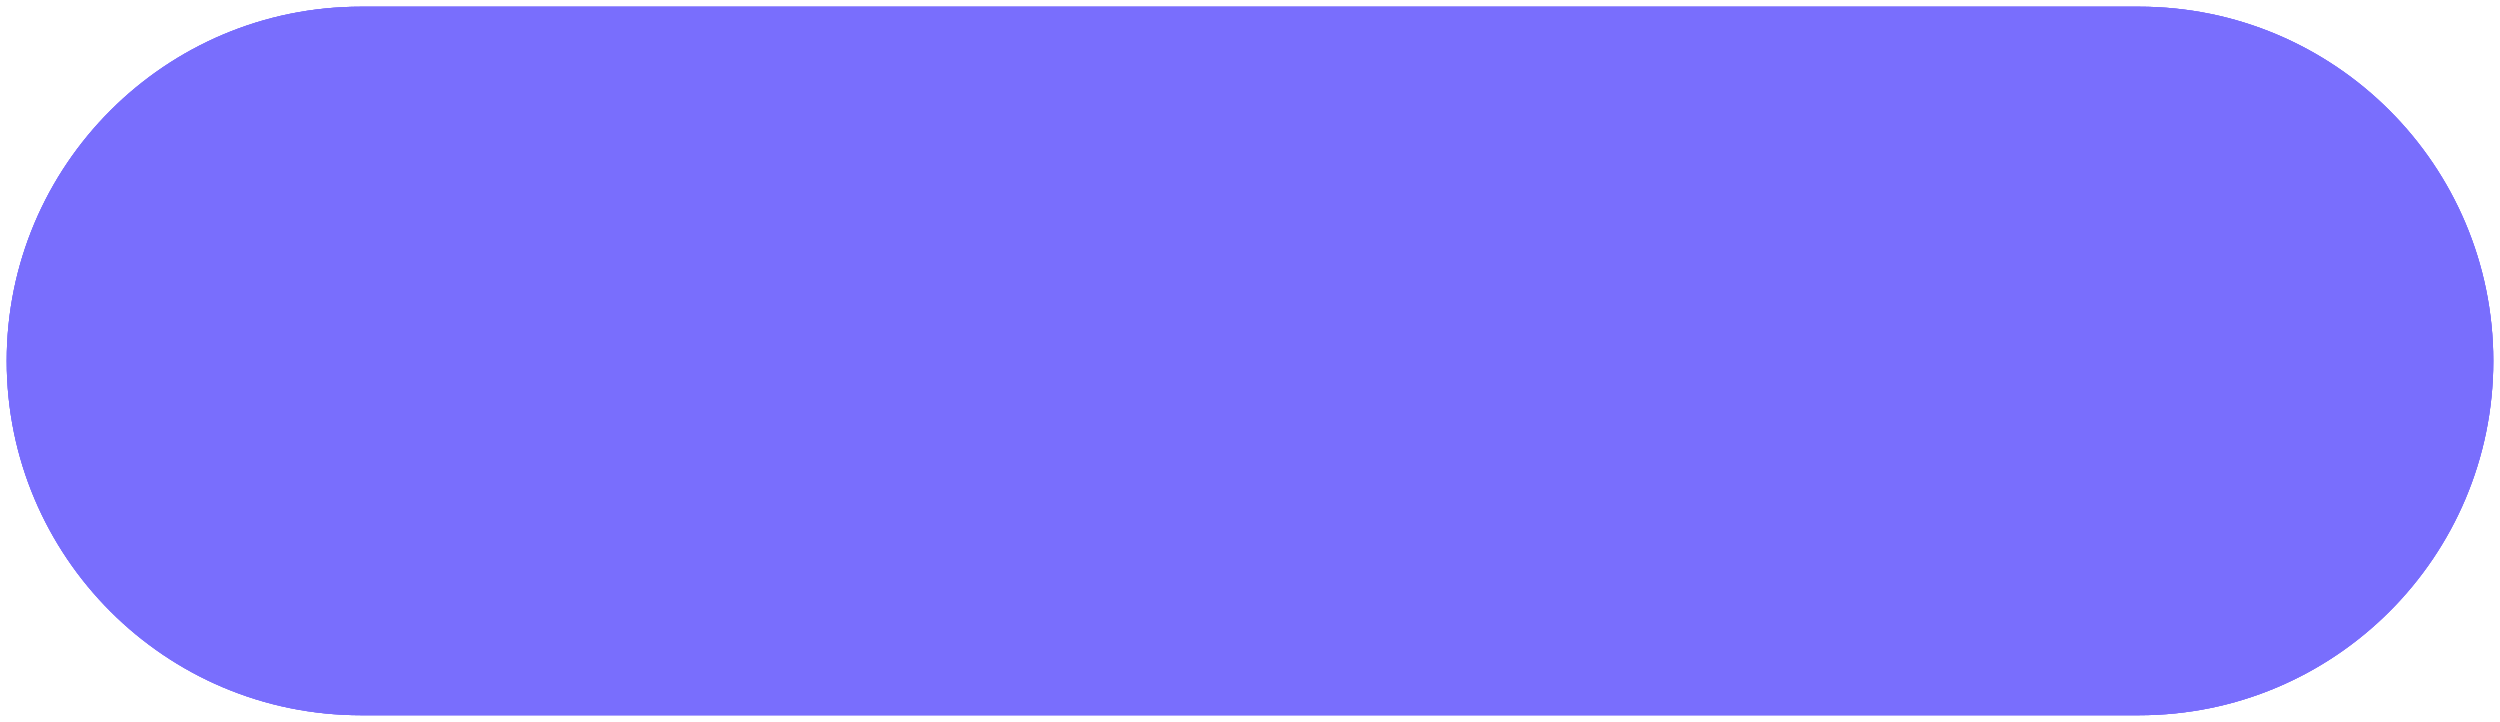 <svg width="187" height="54" viewBox="0 0 187 54" fill="none" xmlns="http://www.w3.org/2000/svg">
<g opacity="0.6">
<path d="M0.5 27C0.5 12.364 12.364 0.5 27 0.5H160C174.636 0.5 186.5 12.364 186.5 27C186.5 41.636 174.636 53.5 160 53.5H27C12.364 53.5 0.5 41.636 0.5 27Z" fill="#200DFB"/>
<path d="M0.5 27C0.5 12.364 12.364 0.5 27 0.5H160C174.636 0.5 186.5 12.364 186.5 27C186.5 41.636 174.636 53.5 160 53.5H27C12.364 53.5 0.5 41.636 0.5 27Z" fill="#200DFB"/>
<path d="M0.5 27C0.5 12.364 12.364 0.5 27 0.5H160C174.636 0.5 186.5 12.364 186.5 27C186.5 41.636 174.636 53.5 160 53.5H27C12.364 53.5 0.5 41.636 0.5 27Z" fill="#200DFB"/>
</g>
</svg>
